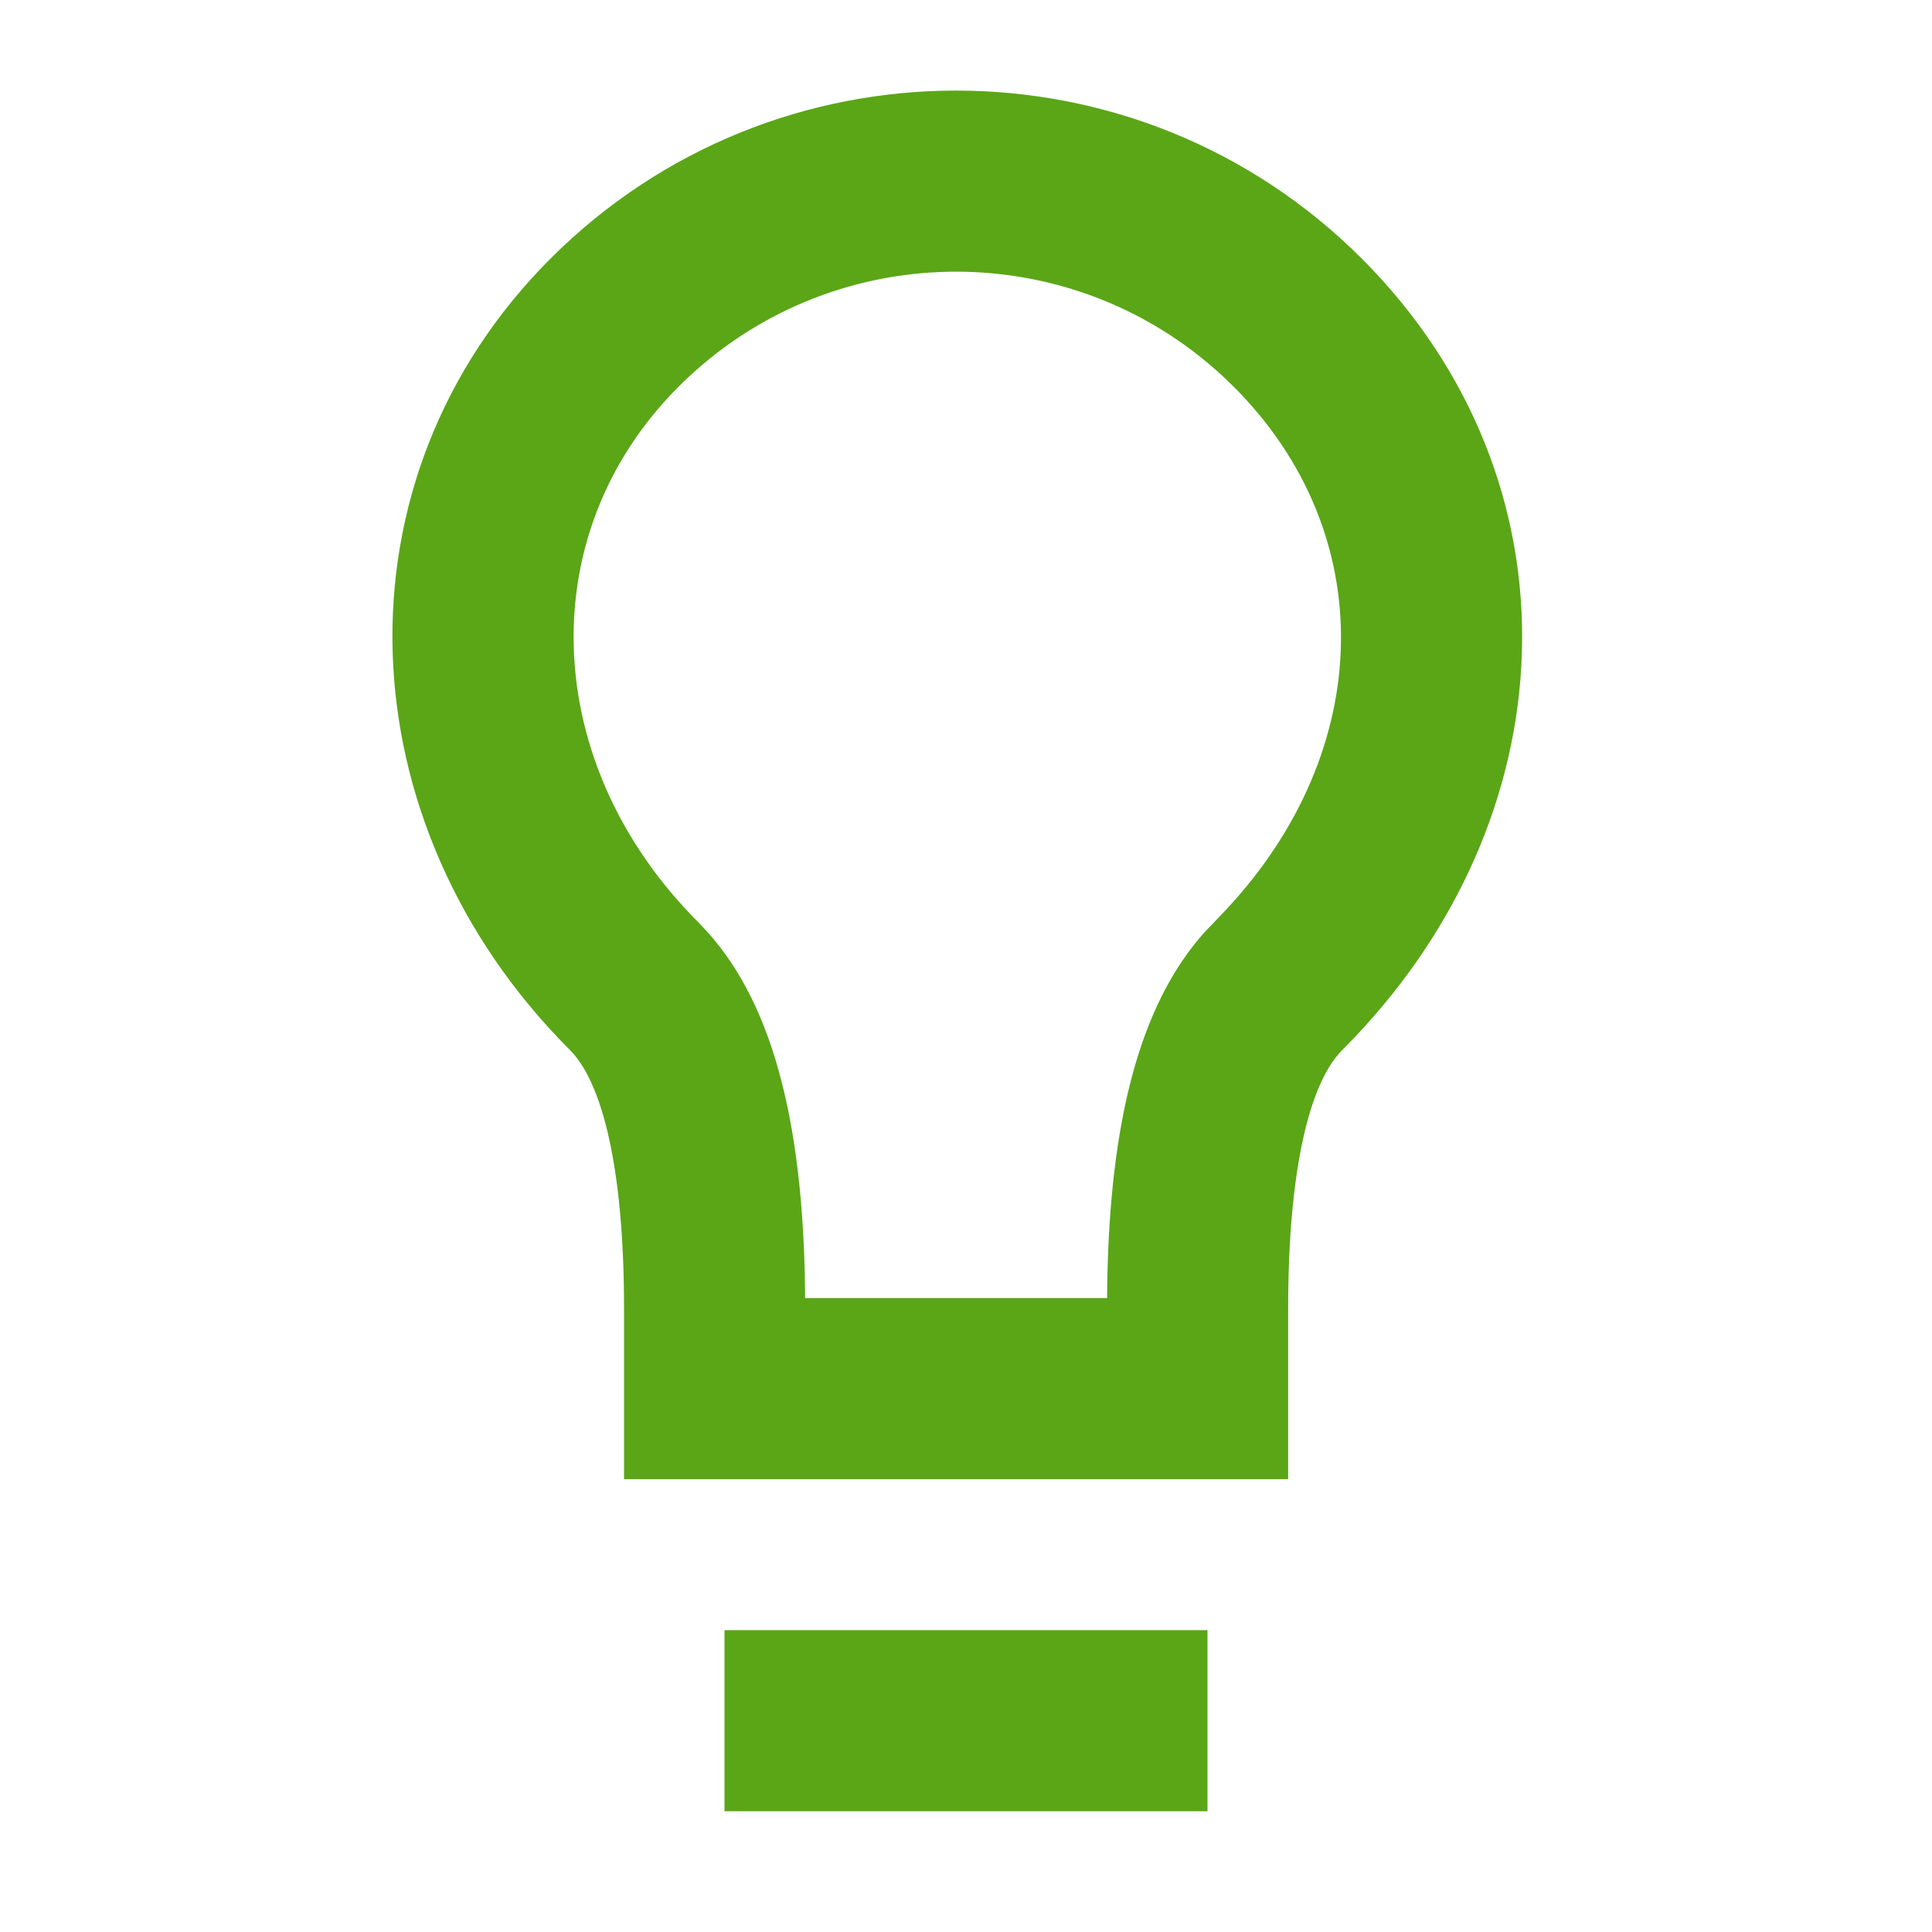 <?xml version="1.0" encoding="UTF-8"?>
<svg width="32px" height="32px" viewBox="0 0 32 32" version="1.1" xmlns="http://www.w3.org/2000/svg" xmlns:xlink="http://www.w3.org/1999/xlink">
    <title>lightbulb/bold</title>
    <g id="lightbulb/bold" stroke="none" stroke-width="1" fill="none" fill-rule="evenodd">
        <path d="M20,27 L20,30 L12,30 L12,27 L20,27 Z M9.119,4.282 C12.829,0.573 18.844,0.573 22.554,4.282 C26.247,7.976 26.046,13.578 22.23,17.394 C21.695,17.93 21.336,19.362 21.336,21.667 L21.336,21.667 L21.336,24.5 L10.336,24.5 L10.336,21.667 C10.336,19.362 9.978,17.93 9.442,17.394 C5.699,13.651 5.457,7.945 9.119,4.282 Z M20.244,6.223 C17.694,3.867 13.717,3.927 11.24,6.404 C8.792,8.852 8.954,12.663 11.564,15.273 L11.564,15.273 L11.715,15.433 C12.849,16.693 13.336,18.764 13.336,21.667 L13.335,21.5 L18.337,21.5 L18.339,21.293 C18.38,18.585 18.873,16.638 19.958,15.433 L19.958,15.433 L20.296,15.08 C22.791,12.42 22.86,8.831 20.433,6.404 L20.433,6.404 Z" id="Combined-Shape" fill="#5AA617" fill-rule="nonzero"></path>
    </g>
</svg>